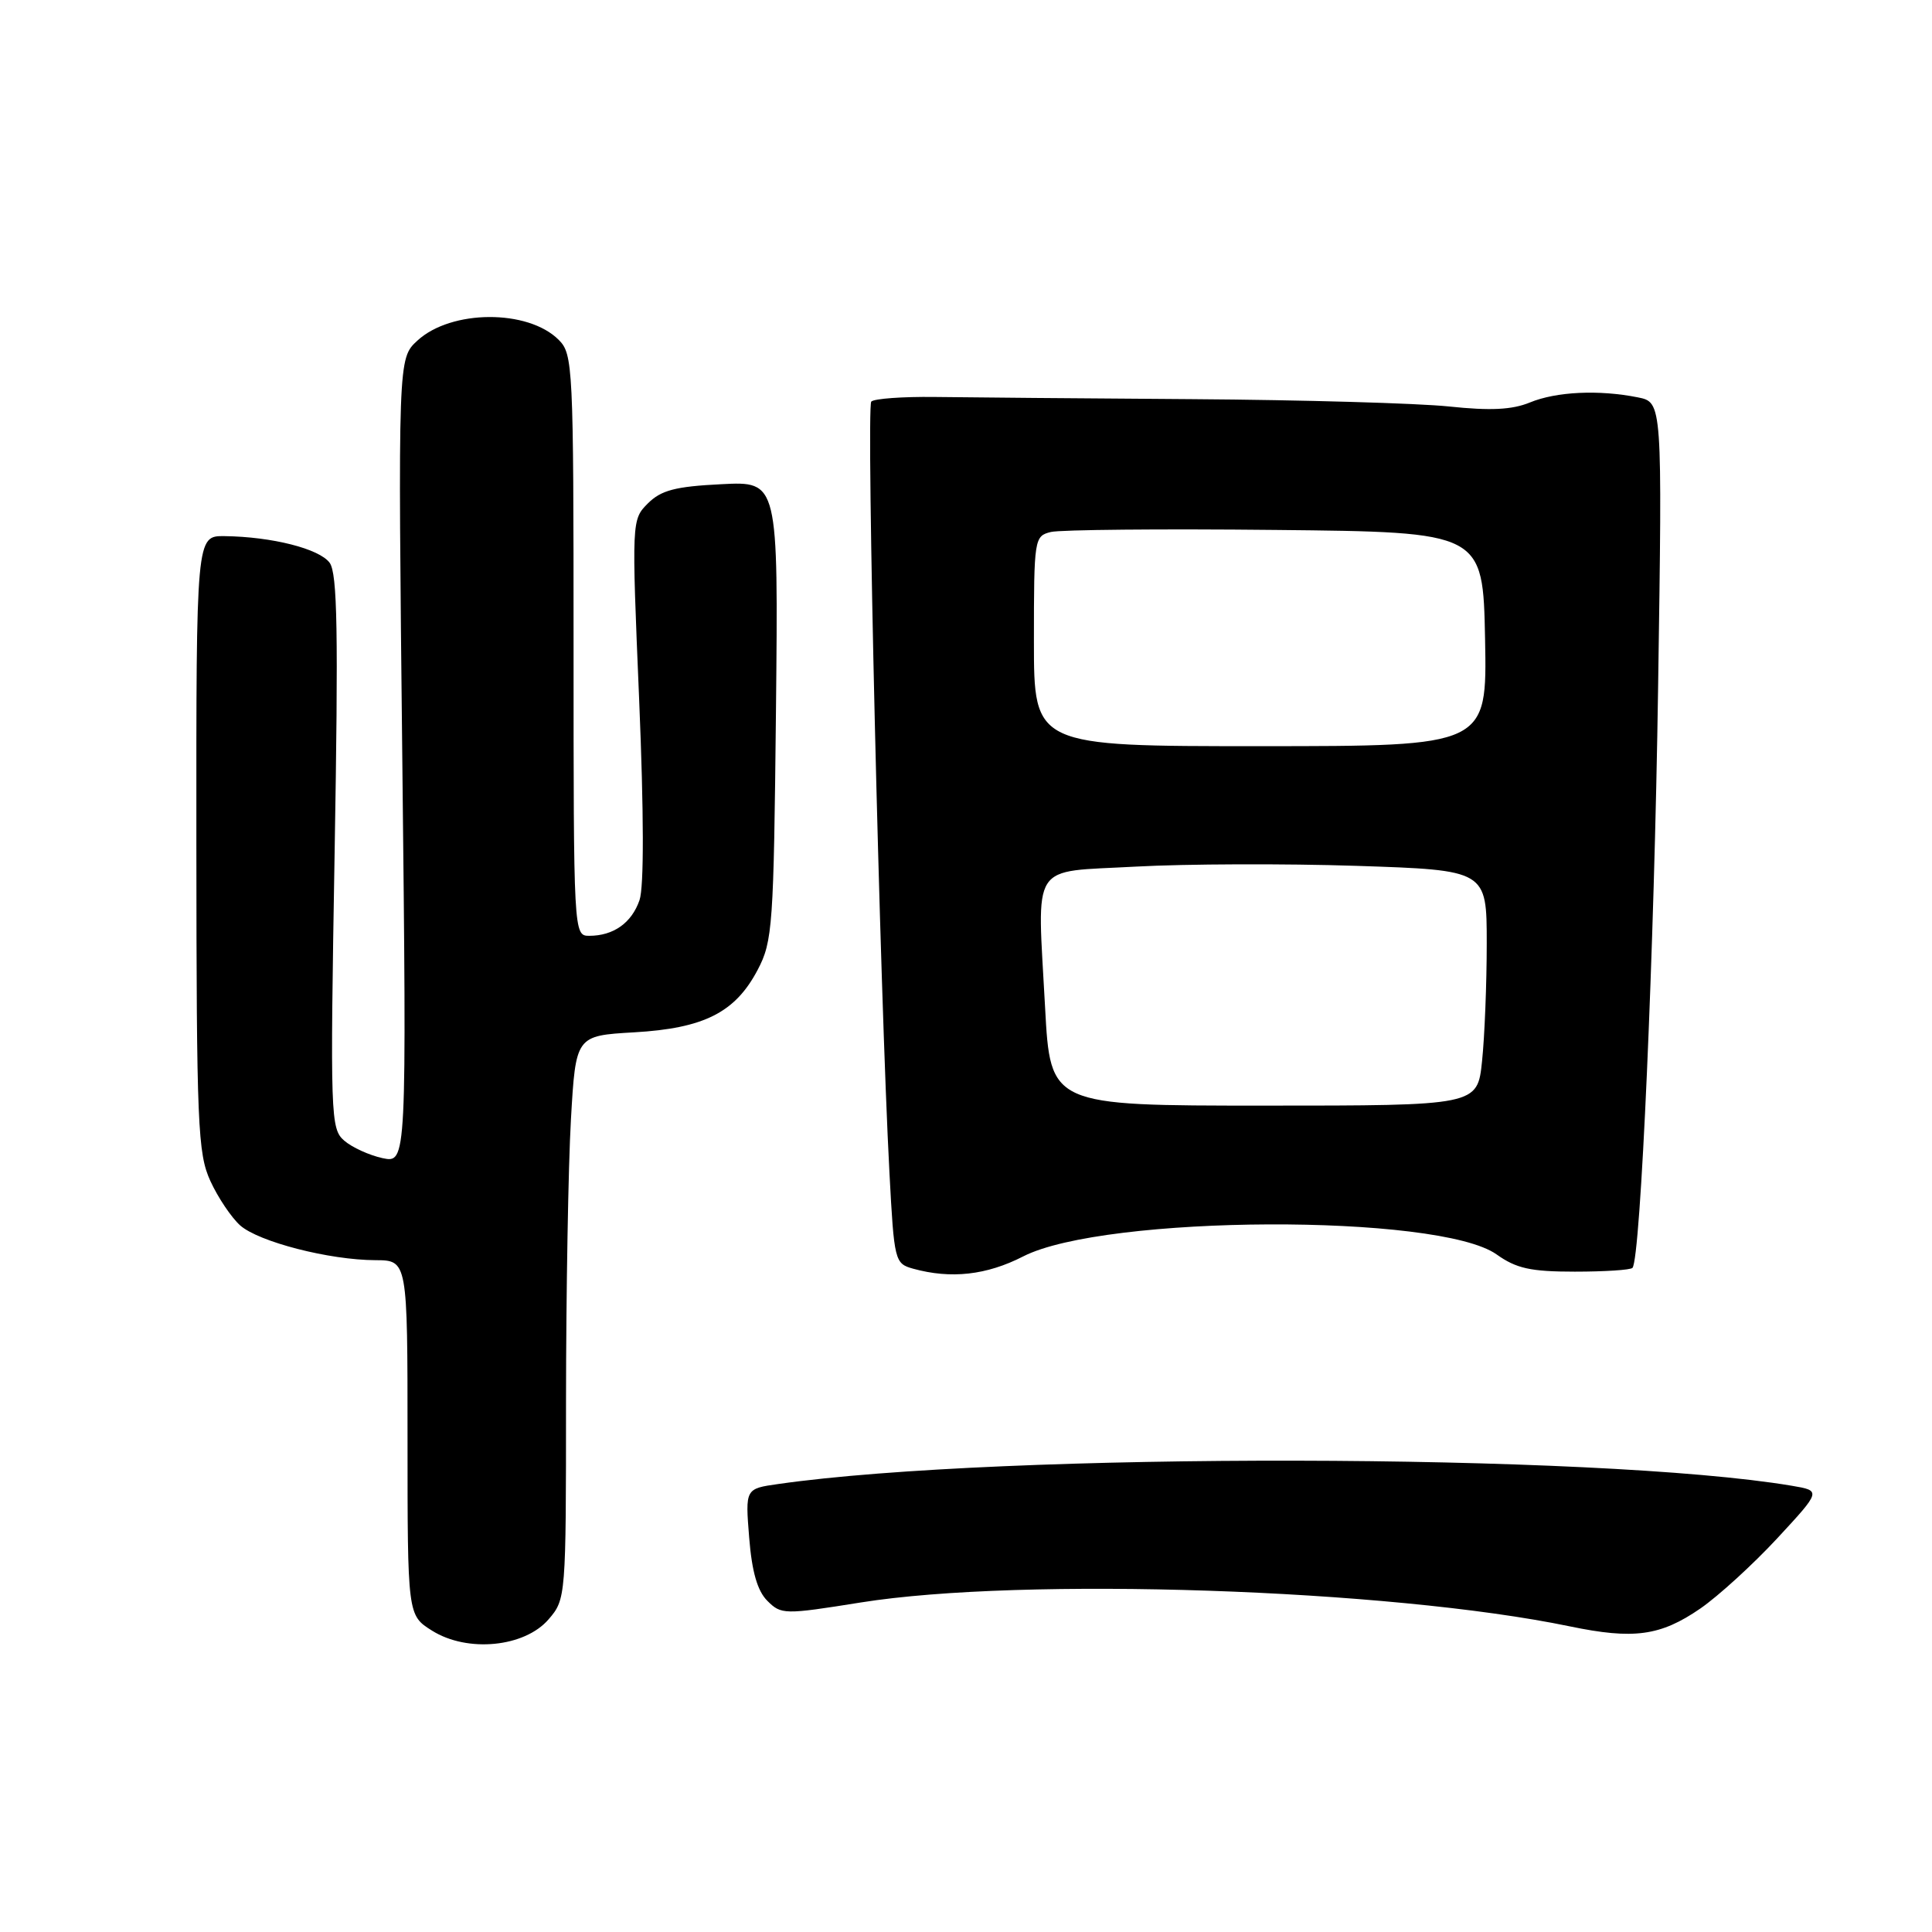 <?xml version="1.0" encoding="UTF-8" standalone="no"?>
<!DOCTYPE svg PUBLIC "-//W3C//DTD SVG 1.1//EN" "http://www.w3.org/Graphics/SVG/1.1/DTD/svg11.dtd" >
<svg xmlns="http://www.w3.org/2000/svg" xmlns:xlink="http://www.w3.org/1999/xlink" version="1.1" viewBox="0 0 256 256">
 <g >
 <path fill="currentColor"
d=" M 72.69 214.57 C 74.98 211.92 75.00 211.61 75.00 185.69 C 75.01 171.29 75.30 154.49 75.65 148.37 C 76.29 137.24 76.29 137.24 84.01 136.79 C 93.29 136.26 97.43 134.16 100.40 128.50 C 102.38 124.74 102.52 122.69 102.82 94.14 C 103.13 63.77 103.13 63.77 95.58 64.16 C 89.48 64.46 87.60 64.96 85.85 66.70 C 83.70 68.86 83.69 68.95 84.69 92.68 C 85.32 107.77 85.34 117.52 84.74 119.27 C 83.70 122.29 81.29 124.00 78.07 124.00 C 76.01 124.00 76.00 123.74 76.00 85.50 C 76.00 48.50 75.92 46.92 74.03 45.03 C 69.96 40.96 59.78 41.01 55.31 45.13 C 52.73 47.50 52.73 47.50 53.31 100.82 C 53.89 154.13 53.89 154.13 50.69 153.46 C 48.94 153.08 46.65 152.04 45.61 151.14 C 43.80 149.57 43.74 147.98 44.34 112.92 C 44.84 83.78 44.71 75.98 43.68 74.57 C 42.31 72.71 36.04 71.12 29.75 71.04 C 26.00 71.00 26.00 71.00 26.02 111.75 C 26.04 149.15 26.20 152.83 27.88 156.50 C 28.89 158.70 30.67 161.34 31.82 162.37 C 34.28 164.55 43.63 166.96 49.75 166.98 C 54.00 167.00 54.00 167.00 54.00 190.51 C 54.00 214.03 54.00 214.03 57.25 216.07 C 61.93 219.01 69.51 218.27 72.69 214.57 Z  M 225.30 213.14 C 227.69 211.49 232.28 207.30 235.49 203.84 C 241.33 197.53 241.33 197.53 237.42 196.87 C 211.73 192.55 132.68 192.41 103.12 196.64 C 98.75 197.26 98.75 197.26 99.27 203.75 C 99.63 208.26 100.36 210.81 101.68 212.12 C 103.51 213.95 103.90 213.96 114.03 212.34 C 135.46 208.91 184.17 210.55 208.00 215.50 C 216.48 217.26 220.01 216.78 225.30 213.14 Z  M 135.58 166.48 C 146.37 160.96 190.67 160.78 198.31 166.22 C 200.92 168.08 202.81 168.50 208.67 168.50 C 212.61 168.50 216.05 168.28 216.31 168.00 C 217.39 166.86 219.20 125.98 219.71 90.90 C 220.27 53.30 220.27 53.30 217.01 52.65 C 211.85 51.62 206.21 51.89 202.72 53.33 C 200.36 54.30 197.49 54.44 192.00 53.86 C 187.88 53.43 172.57 52.99 158.00 52.89 C 143.43 52.79 128.05 52.66 123.83 52.60 C 119.61 52.55 115.84 52.82 115.45 53.21 C 114.75 53.91 116.59 131.66 117.86 155.46 C 118.48 167.13 118.56 167.43 121.00 168.11 C 126.00 169.49 130.72 168.97 135.58 166.48 Z  M 138.48 133.50 C 137.44 113.87 136.31 115.62 150.50 114.83 C 157.10 114.47 170.26 114.42 179.75 114.73 C 197.00 115.30 197.00 115.30 197.00 125.00 C 197.00 130.34 196.72 137.36 196.38 140.60 C 195.77 146.50 195.77 146.50 167.47 146.50 C 139.18 146.50 139.18 146.50 138.48 133.50 Z  M 137.00 84.96 C 137.00 71.35 137.05 71.03 139.25 70.49 C 140.49 70.19 153.88 70.06 169.00 70.22 C 196.50 70.50 196.50 70.50 196.78 84.68 C 197.05 98.87 197.05 98.87 167.03 98.87 C 137.00 98.88 137.00 98.88 137.00 84.96 Z "/>
</g>
</svg>